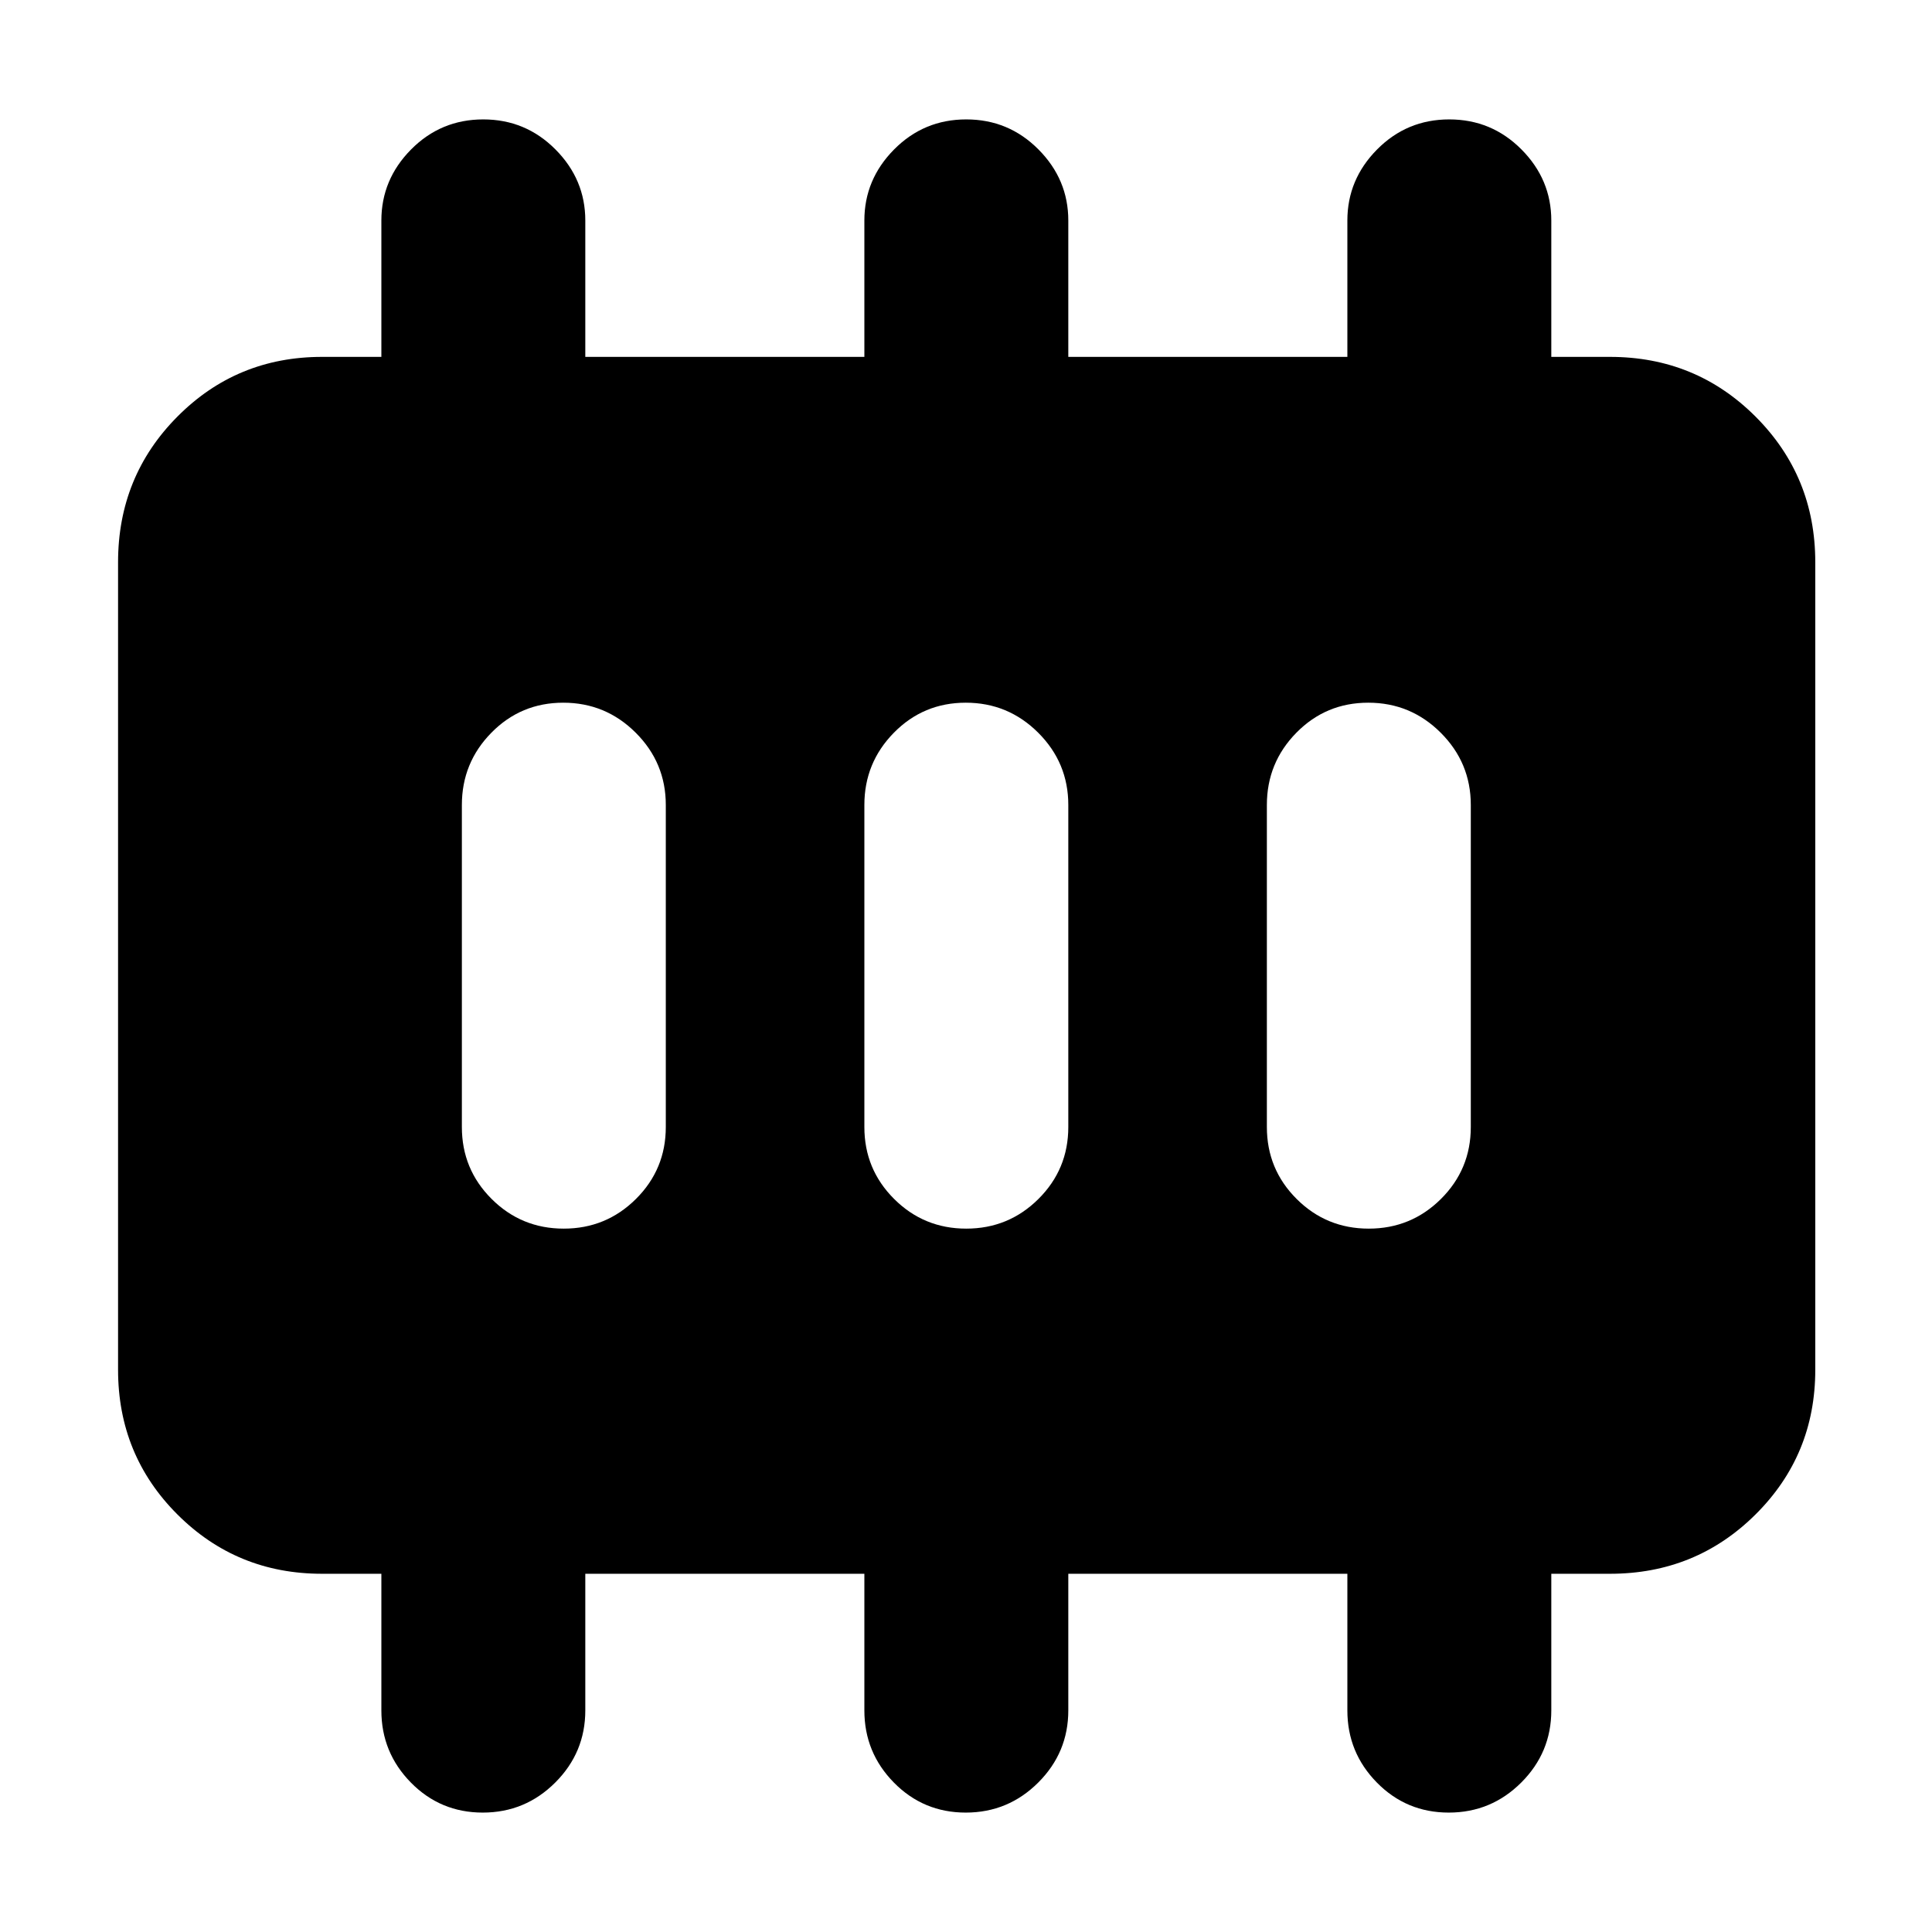 <svg xmlns="http://www.w3.org/2000/svg" height="40" viewBox="0 96 960 960" width="40"><path d="M280.117 706.5q21.05 0 35.883-14.75Q330.833 677 330.833 656V496q0-21-14.95-35.916-14.95-14.917-36-14.917t-35.716 14.917Q229.5 475 229.5 496v160q0 21 14.784 35.75 14.783 14.75 35.833 14.75Zm200 0q21.05 0 35.883-14.75Q530.833 677 530.833 656V496q0-21-14.95-35.916-14.95-14.917-36-14.917t-35.716 14.917Q429.5 475 429.5 496v160q0 21 14.784 35.75 14.783 14.75 35.833 14.75Zm200 0q21.05 0 35.883-14.75Q730.833 677 730.833 656V496q0-21-14.95-35.916-14.95-14.917-36-14.917t-35.716 14.917Q629.5 475 629.5 496v160q0 21 14.784 35.75 14.783 14.75 35.833 14.75ZM159.999 878q-42.366 0-71.85-29.483-29.482-29.483-29.482-71.85V375.333q0-42.642 29.483-72.321 29.483-29.679 71.849-29.679H189.5v-67.757q0-20.409 14.784-35.326 14.783-14.916 35.833-14.916 21.05 0 35.883 14.916 14.833 14.917 14.833 35.326v67.757H429.5v-67.757q0-20.409 14.784-35.326 14.783-14.916 35.833-14.916 21.05 0 35.883 14.916 14.833 14.917 14.833 35.326v67.757H669.5v-67.757q0-20.409 14.784-35.326 14.783-14.916 35.833-14.916 21.05 0 35.883 14.916 14.833 14.917 14.833 35.326v67.757h29.168q42.641 0 72.32 29.679Q902 332.691 902 375.333v401.334q0 42.367-29.679 71.85Q842.642 878 800.001 878h-29.168v67.892q0 20.941-14.95 35.858-14.95 14.916-36 14.916t-35.716-14.916Q669.5 966.833 669.5 945.892V878H530.833v67.892q0 20.941-14.95 35.858-14.95 14.916-36 14.916t-35.716-14.916Q429.5 966.833 429.5 945.892V878H290.833v67.892q0 20.941-14.95 35.858-14.95 14.916-36 14.916t-35.716-14.916Q189.5 966.833 189.5 945.892V878h-29.501Z"/></svg>